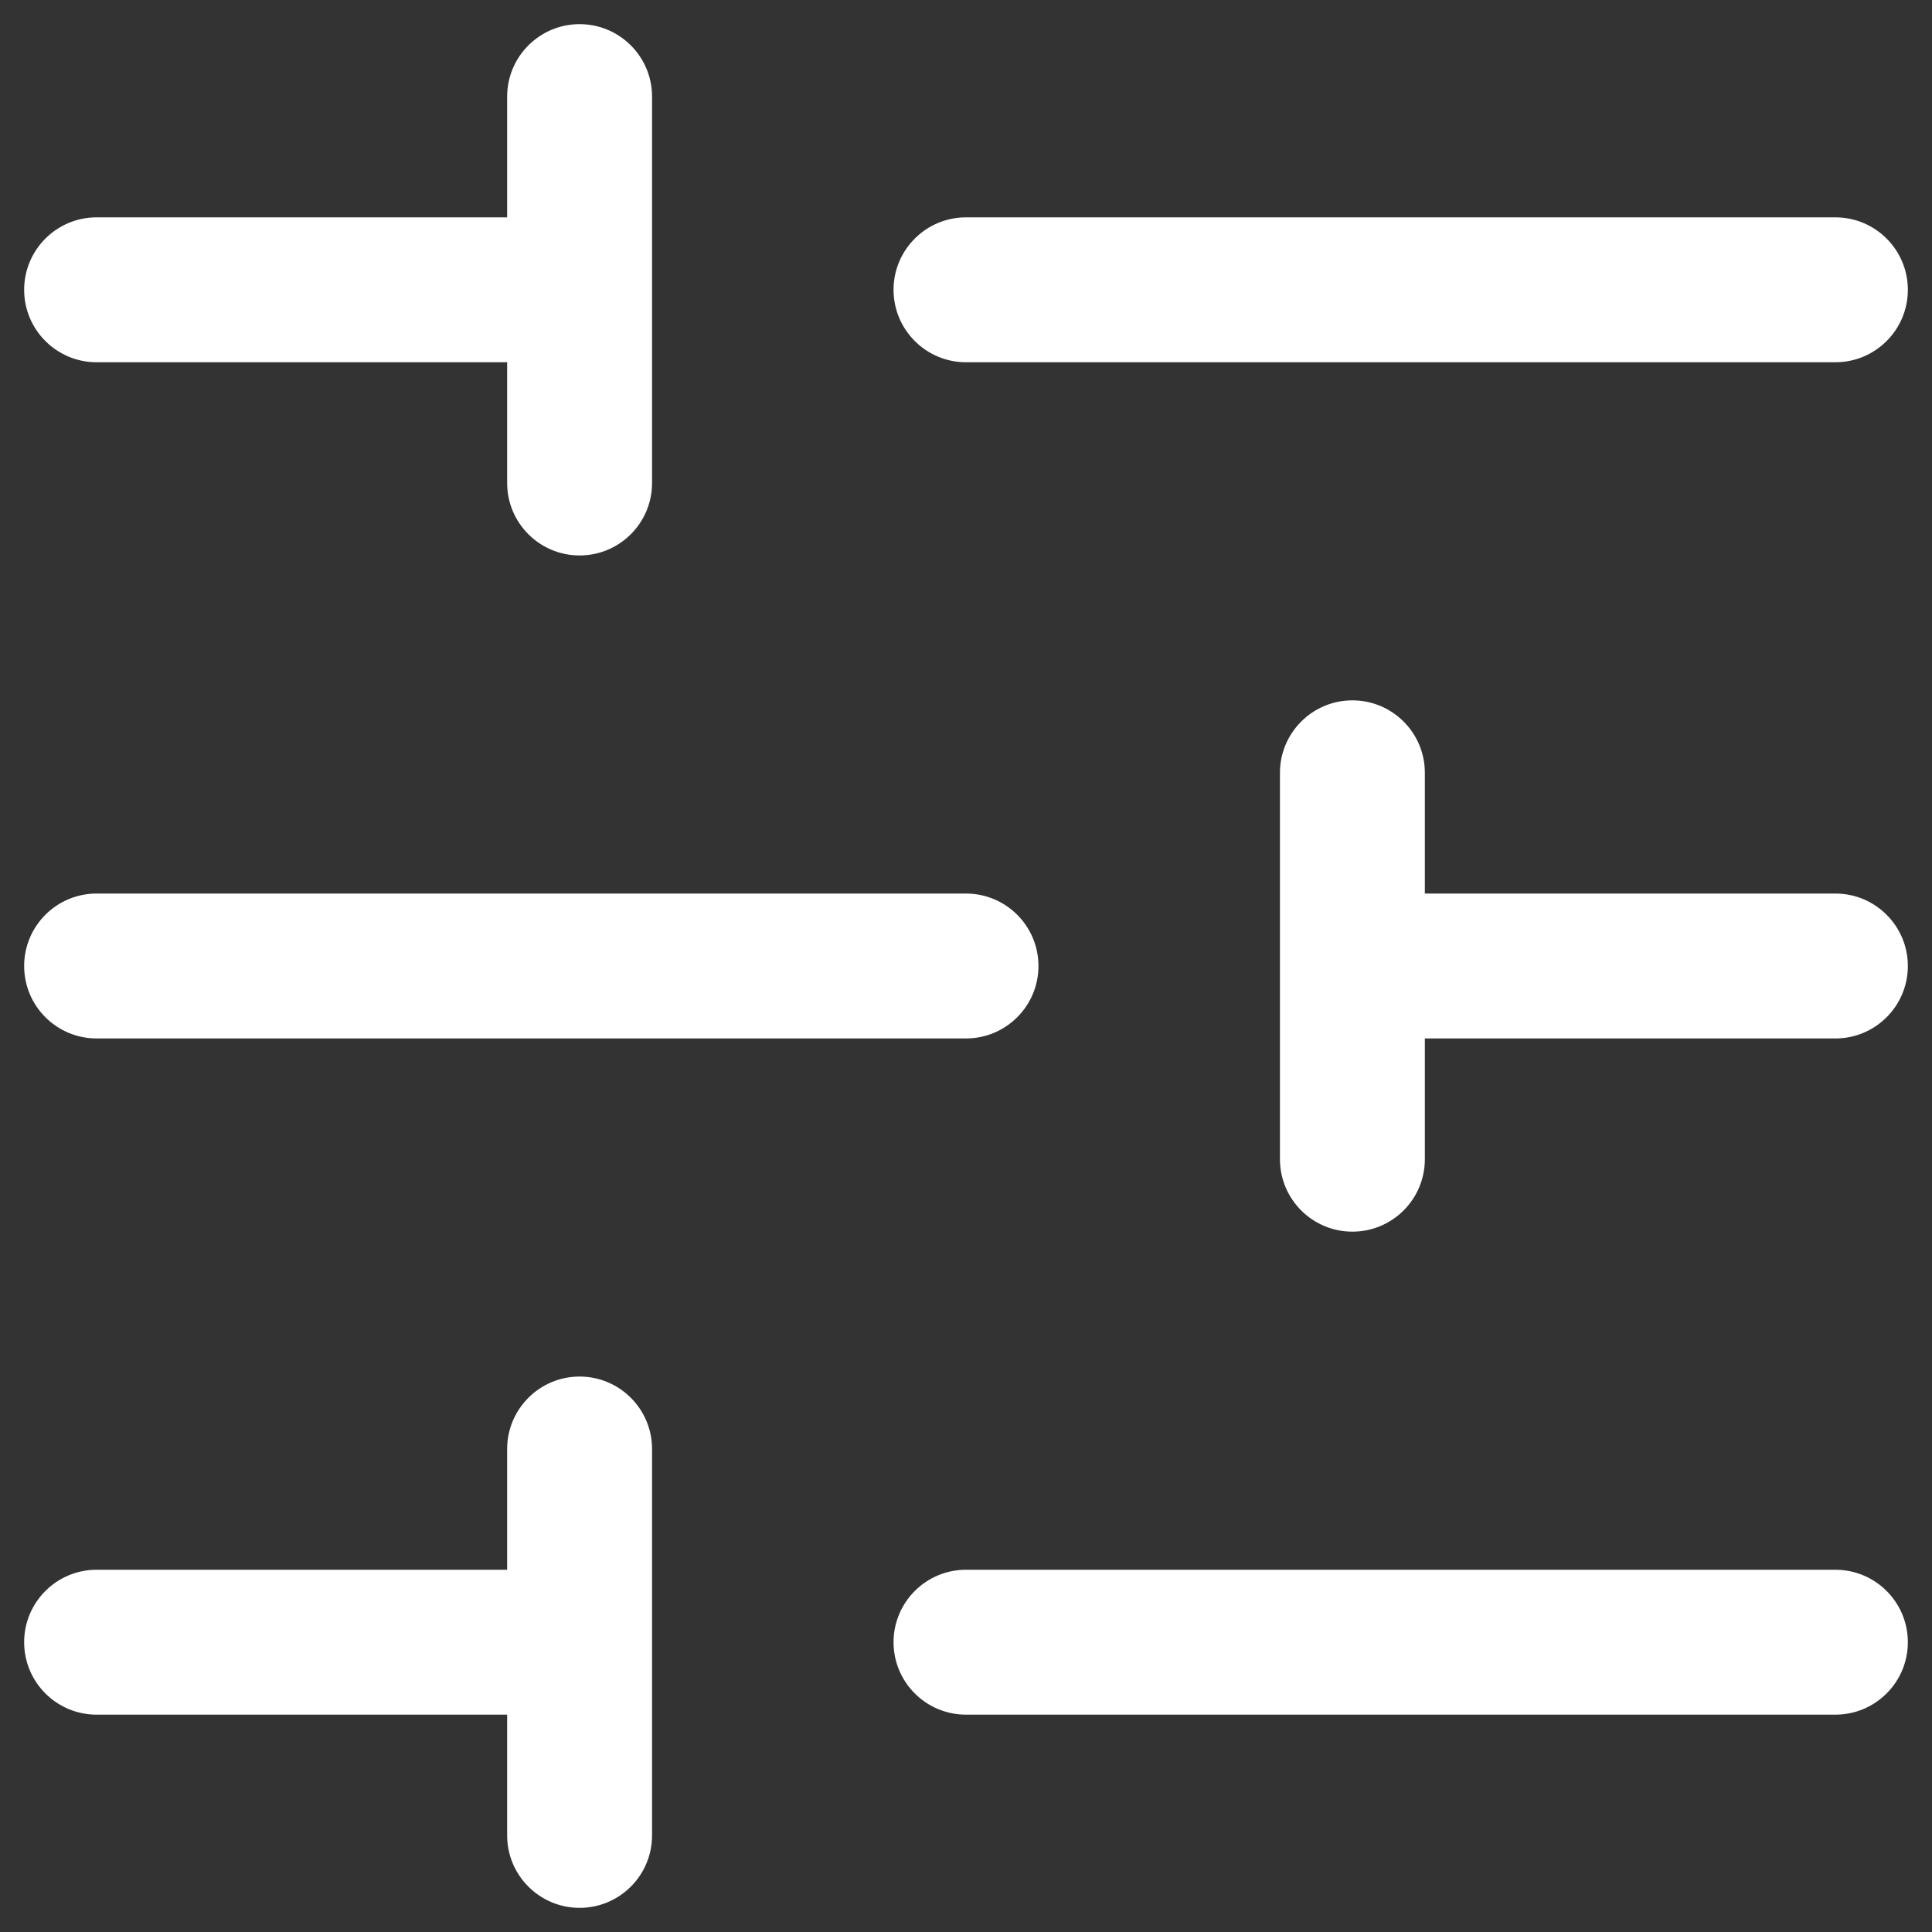 <svg width="20" height="20" viewBox="0 0 20 20" fill="none" xmlns="http://www.w3.org/2000/svg">
<rect x="0" y="0" width="20" height="20" fill="#333333" stroke="none"/>
<path d="M1 3.75H5.25V5C5.25 5.414 5.586 5.75 6 5.75C6.414 5.75 6.75 5.414 6.75 5V1C6.75 0.586 6.414 0.25 6 0.25C5.586 0.25 5.25 0.586 5.25 1V2.25H1C0.586 2.25 0.25 2.586 0.25 3C0.25 3.414 0.586 3.75 1 3.75ZM10 3.75H19C19.414 3.75 19.75 3.414 19.75 3C19.75 2.586 19.414 2.25 19 2.25H10C9.586 2.25 9.25 2.586 9.25 3C9.25 3.414 9.586 3.75 10 3.75ZM1 10.75H10C10.414 10.75 10.75 10.414 10.75 10C10.75 9.586 10.414 9.25 10 9.25H1C0.586 9.25 0.25 9.586 0.25 10C0.25 10.414 0.586 10.75 1 10.75ZM19 9.25H14.75V8C14.75 7.586 14.414 7.25 14 7.25C13.586 7.25 13.25 7.586 13.25 8V12C13.25 12.414 13.586 12.75 14 12.75C14.414 12.75 14.75 12.414 14.75 12V10.75H19C19.414 10.75 19.75 10.414 19.75 10C19.75 9.586 19.414 9.25 19 9.25ZM6 14.25C5.586 14.25 5.25 14.586 5.25 15V16.25H1C0.586 16.25 0.25 16.586 0.25 17C0.25 17.414 0.586 17.75 1 17.75H5.25V19C5.25 19.414 5.586 19.75 6 19.75C6.414 19.75 6.75 19.414 6.75 19V15C6.75 14.586 6.414 14.25 6 14.25ZM19 16.25H10C9.586 16.25 9.25 16.586 9.25 17C9.25 17.414 9.586 17.75 10 17.75H19C19.414 17.75 19.75 17.414 19.75 17C19.75 16.586 19.414 16.25 19 16.25Z" fill="white"/>
</svg>

